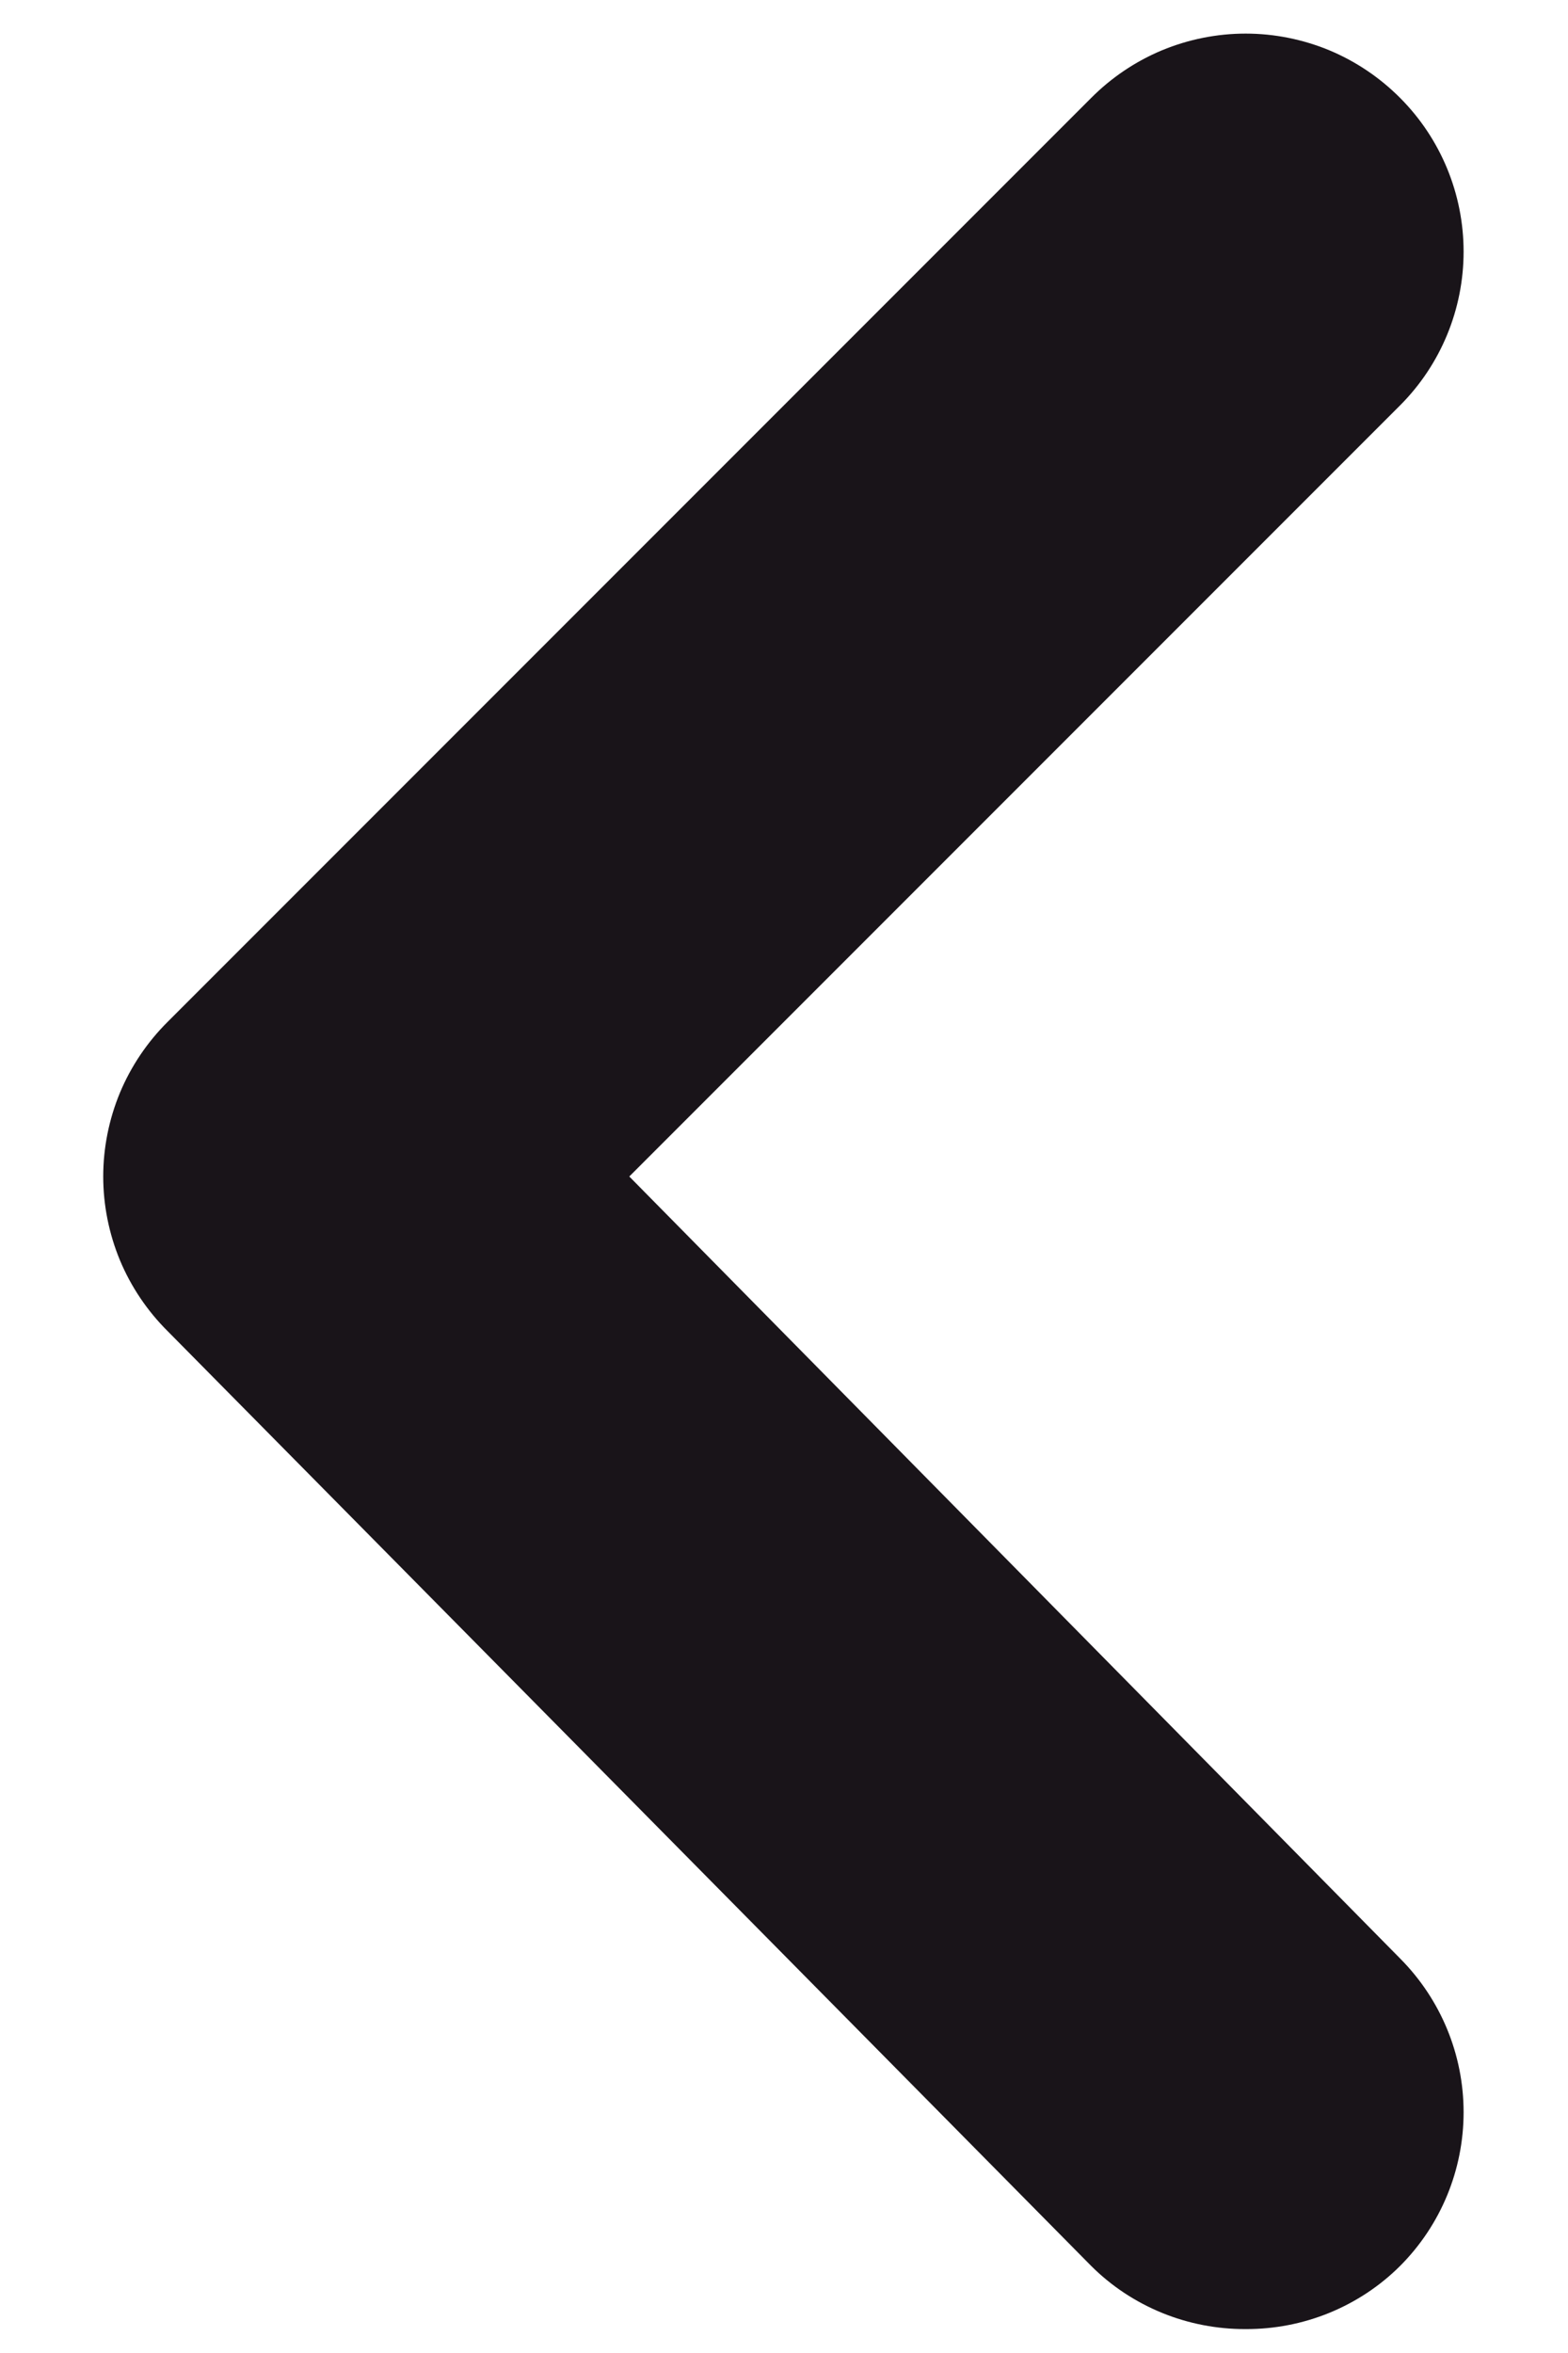 <svg width="12" height="18" viewBox="0 0 12 18" fill="none" xmlns="http://www.w3.org/2000/svg">
<path d="M4.816 9L10.716 3.1C11.027 2.788 11.201 2.365 11.201 1.925C11.201 1.485 11.027 1.062 10.716 0.75C10.561 0.594 10.377 0.47 10.174 0.385C9.971 0.301 9.753 0.257 9.533 0.257C9.313 0.257 9.095 0.301 8.892 0.385C8.689 0.47 8.505 0.594 8.35 0.75L1.283 7.817C1.127 7.972 1.003 8.156 0.918 8.359C0.834 8.562 0.79 8.78 0.79 9C0.79 9.22 0.834 9.438 0.918 9.641C1.003 9.844 1.127 10.028 1.283 10.183L8.35 17.333C8.505 17.488 8.69 17.61 8.893 17.693C9.096 17.776 9.314 17.818 9.533 17.817C9.752 17.818 9.97 17.776 10.173 17.693C10.376 17.61 10.561 17.488 10.716 17.333C11.027 17.021 11.201 16.599 11.201 16.158C11.201 15.718 11.027 15.296 10.716 14.983L4.816 9Z" fill="#191419"/>
</svg>
